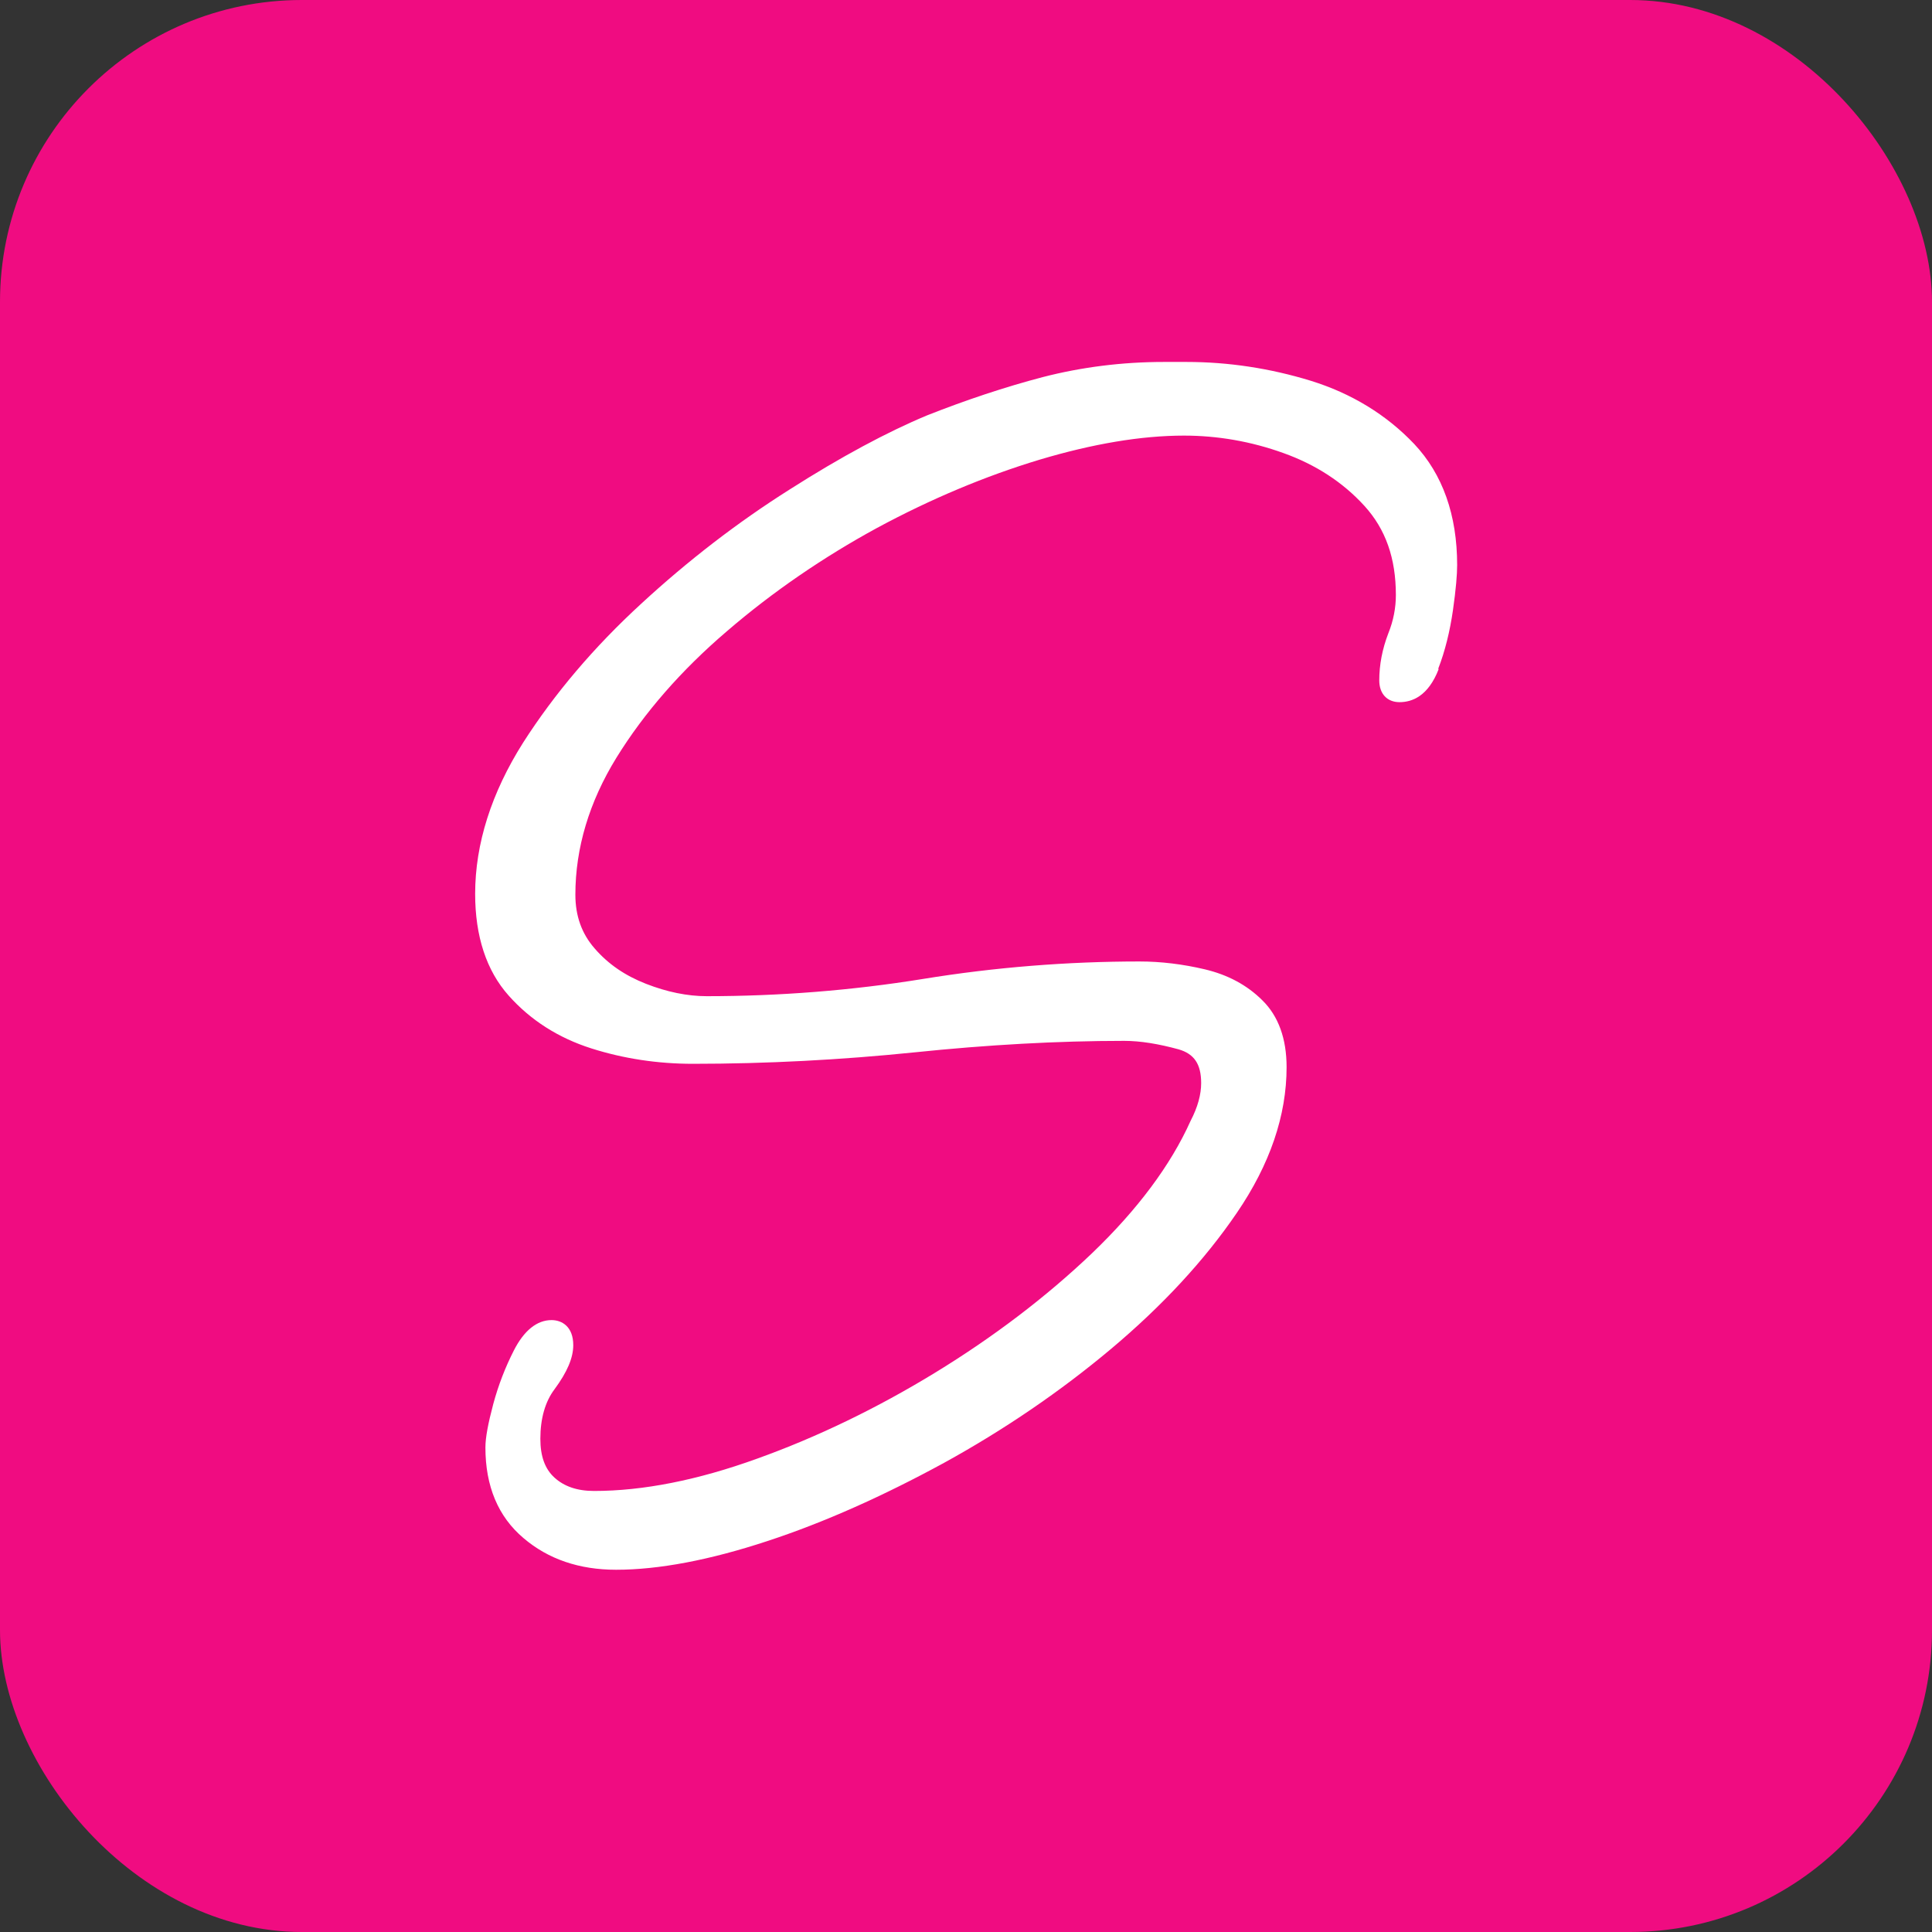 <?xml version="1.0" encoding="UTF-8"?>
<svg id="Layer_1" xmlns="http://www.w3.org/2000/svg" viewBox="0 0 64 64">
  <rect x="0" y="0" width="64" height="64" fill="#333333" stroke="none"/>
  <defs>
    <style>
      .cls-1 {
        fill: #fff;
      }

      .cls-2 {
        fill: #f00c81;
      }
    </style>
  </defs>
  <rect class="cls-2" width="64" height="64" rx="10" ry="10"/>
  <path class="cls-1" d="M47.64,22.16c.23-.59.39-1.25.49-1.94.1-.7.14-1.19.14-1.5,0-1.66-.48-3.01-1.42-4.01-.92-.97-2.08-1.68-3.44-2.1-1.34-.41-2.72-.62-4.1-.62h-.76c-1.37,0-2.72.17-4,.5-1.26.33-2.55.76-3.84,1.27-1.32.55-2.85,1.37-4.56,2.46-1.71,1.08-3.36,2.35-4.91,3.78-1.57,1.44-2.88,2.99-3.91,4.6-1.05,1.66-1.59,3.35-1.59,5.01,0,1.4.37,2.54,1.11,3.37.72.81,1.64,1.4,2.74,1.75,1.07.34,2.2.51,3.36.51,2.44,0,4.91-.13,7.35-.38,2.41-.25,4.74-.38,6.94-.38.54,0,1.14.1,1.8.28.52.15.75.49.75,1.12,0,.37-.11.79-.35,1.25-.66,1.47-1.76,2.94-3.26,4.38-1.52,1.45-3.27,2.78-5.2,3.96-1.93,1.18-3.92,2.14-5.9,2.85-1.96.71-3.78,1.07-5.4,1.07-.56,0-.99-.15-1.31-.44-.32-.29-.47-.71-.47-1.29,0-.67.16-1.23.47-1.64.42-.57.62-1.04.62-1.46,0-.61-.37-.83-.72-.83-.48,0-.91.34-1.25,1.01-.28.55-.51,1.14-.68,1.77-.17.64-.26,1.11-.26,1.44,0,1.28.42,2.29,1.26,3,.82.7,1.85,1.05,3.07,1.05,1.41,0,3.1-.32,5.01-.95,1.89-.62,3.85-1.5,5.85-2.59,2-1.1,3.86-2.37,5.54-3.78,1.69-1.42,3.09-2.93,4.16-4.5,1.1-1.61,1.65-3.23,1.65-4.83,0-.94-.27-1.69-.8-2.21-.51-.51-1.15-.85-1.91-1.03-.72-.17-1.45-.26-2.16-.26-2.37,0-4.79.19-7.18.58-2.35.38-4.76.57-7.16.57-.64,0-1.32-.14-2.01-.41-.69-.27-1.25-.65-1.7-1.17-.43-.49-.64-1.08-.64-1.78,0-1.55.46-3.08,1.36-4.54.92-1.49,2.15-2.9,3.66-4.19,1.51-1.3,3.19-2.45,4.97-3.42,1.78-.96,3.59-1.72,5.38-2.26,1.77-.53,3.38-.8,4.79-.8,1.11,0,2.22.19,3.3.58,1.06.38,1.96.96,2.68,1.75.7.77,1.04,1.73,1.04,2.95,0,.42-.08.85-.25,1.27-.2.52-.3,1.04-.3,1.56,0,.44.26.72.67.72s.95-.19,1.3-1.1Z"/>
</svg>